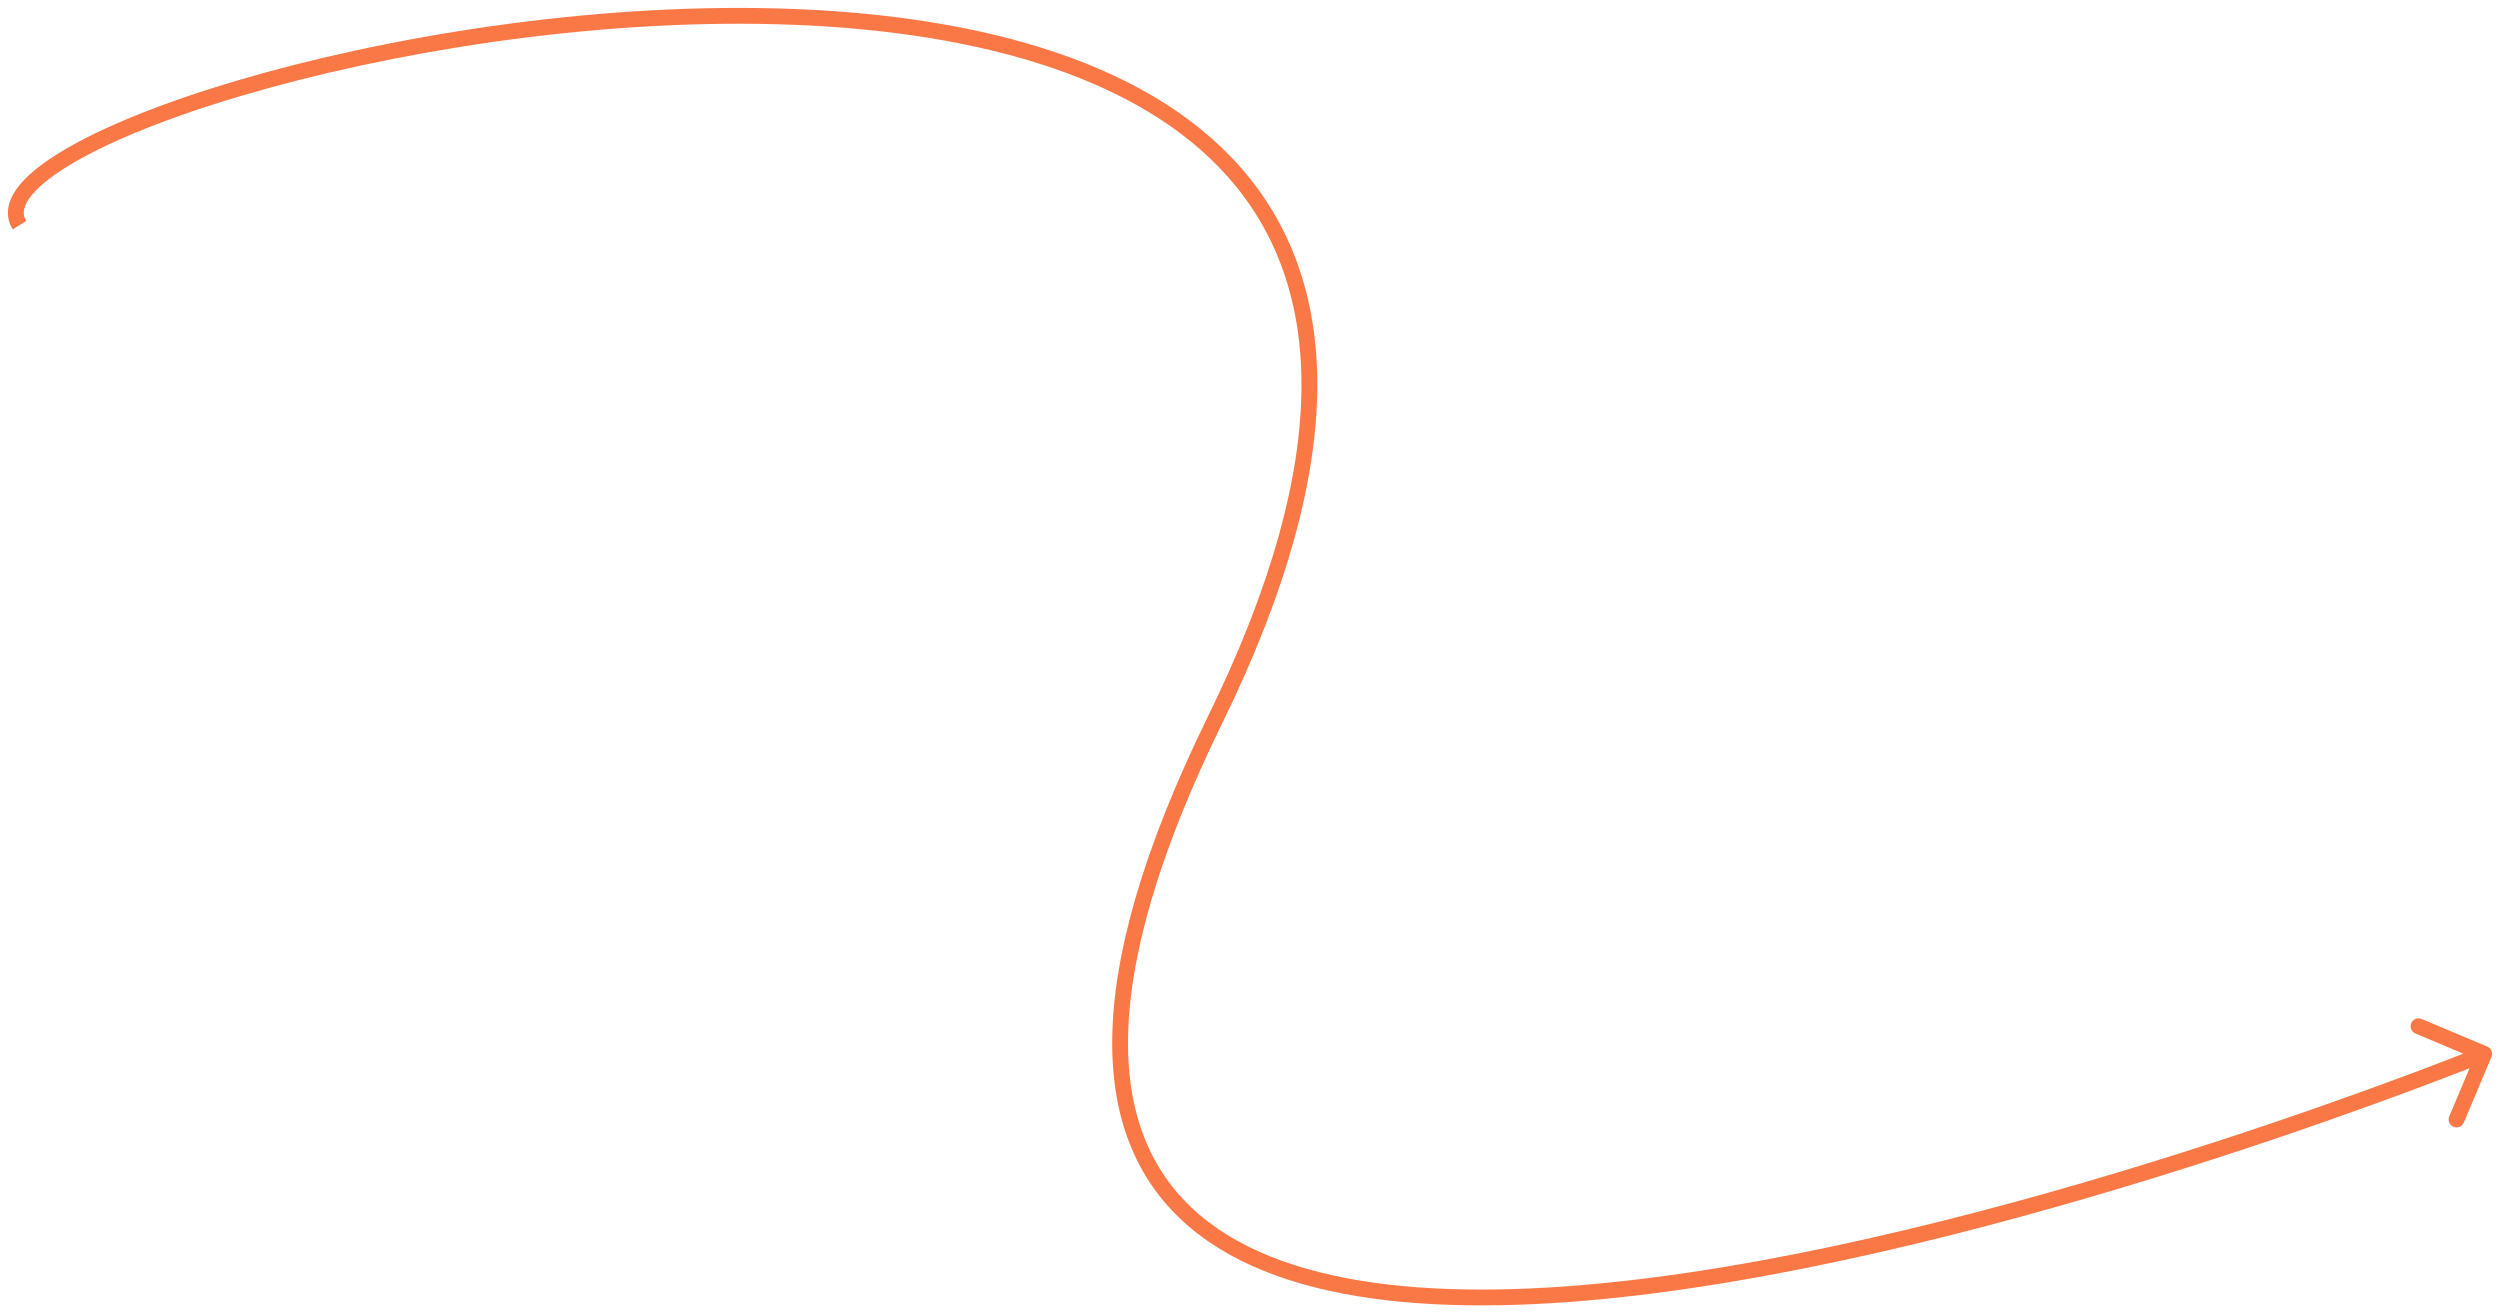 <svg width="158" height="83" viewBox="0 0 158 83" fill="none" xmlns="http://www.w3.org/2000/svg">
<path d="M157.461 66.799C157.568 66.545 157.449 66.252 157.194 66.144L153.047 64.397C152.793 64.29 152.5 64.409 152.392 64.663C152.285 64.918 152.405 65.211 152.659 65.318L156.345 66.872L154.792 70.558C154.684 70.812 154.804 71.106 155.058 71.213C155.313 71.32 155.606 71.201 155.713 70.946L157.461 66.799ZM1.655 13.967C1.525 13.757 1.482 13.55 1.507 13.333C1.533 13.107 1.639 12.839 1.856 12.531C2.297 11.905 3.133 11.202 4.357 10.457C6.794 8.975 10.597 7.432 15.266 6.052C24.596 3.293 37.263 1.216 49.084 1.532C60.935 1.848 71.787 4.564 77.653 11.235C83.467 17.847 84.542 28.55 76.348 45.267L77.246 45.708C85.51 28.846 84.615 17.638 78.404 10.575C72.246 3.572 61.018 0.85 49.11 0.532C37.171 0.214 24.399 2.308 14.982 5.093C10.278 6.484 6.381 8.056 3.837 9.603C2.572 10.373 1.597 11.162 1.039 11.955C0.757 12.355 0.565 12.778 0.514 13.217C0.461 13.665 0.559 14.097 0.805 14.494L1.655 13.967ZM76.348 45.267C72.218 53.694 70.351 60.397 70.293 65.671C70.234 70.966 72.002 74.826 75.117 77.499C78.211 80.154 82.581 81.591 87.651 82.179C92.727 82.766 98.556 82.508 104.619 81.726C116.747 80.163 129.892 76.496 139.993 73.225C145.047 71.589 149.344 70.051 152.378 68.921C153.895 68.356 155.097 67.893 155.92 67.572C156.331 67.411 156.648 67.285 156.862 67.2C156.969 67.157 157.05 67.124 157.105 67.102C157.132 67.091 157.153 67.083 157.167 67.077C157.174 67.074 157.179 67.072 157.183 67.071C157.185 67.07 157.186 67.069 157.187 67.069C157.188 67.069 157.188 67.068 157 66.605C156.811 66.142 156.811 66.142 156.81 66.143C156.81 66.143 156.808 66.143 156.807 66.144C156.803 66.145 156.798 66.147 156.792 66.15C156.778 66.156 156.758 66.164 156.731 66.175C156.677 66.196 156.597 66.229 156.491 66.271C156.279 66.356 155.965 66.48 155.556 66.64C154.737 66.96 153.541 67.421 152.029 67.984C149.006 69.109 144.723 70.643 139.685 72.274C129.606 75.537 116.529 79.183 104.491 80.735C98.472 81.511 92.732 81.76 87.766 81.185C82.795 80.609 78.65 79.212 75.768 76.74C72.907 74.285 71.237 70.723 71.293 65.682C71.349 60.619 73.147 54.07 77.246 45.708L76.348 45.267Z" fill="#FA7846"/>
</svg>

